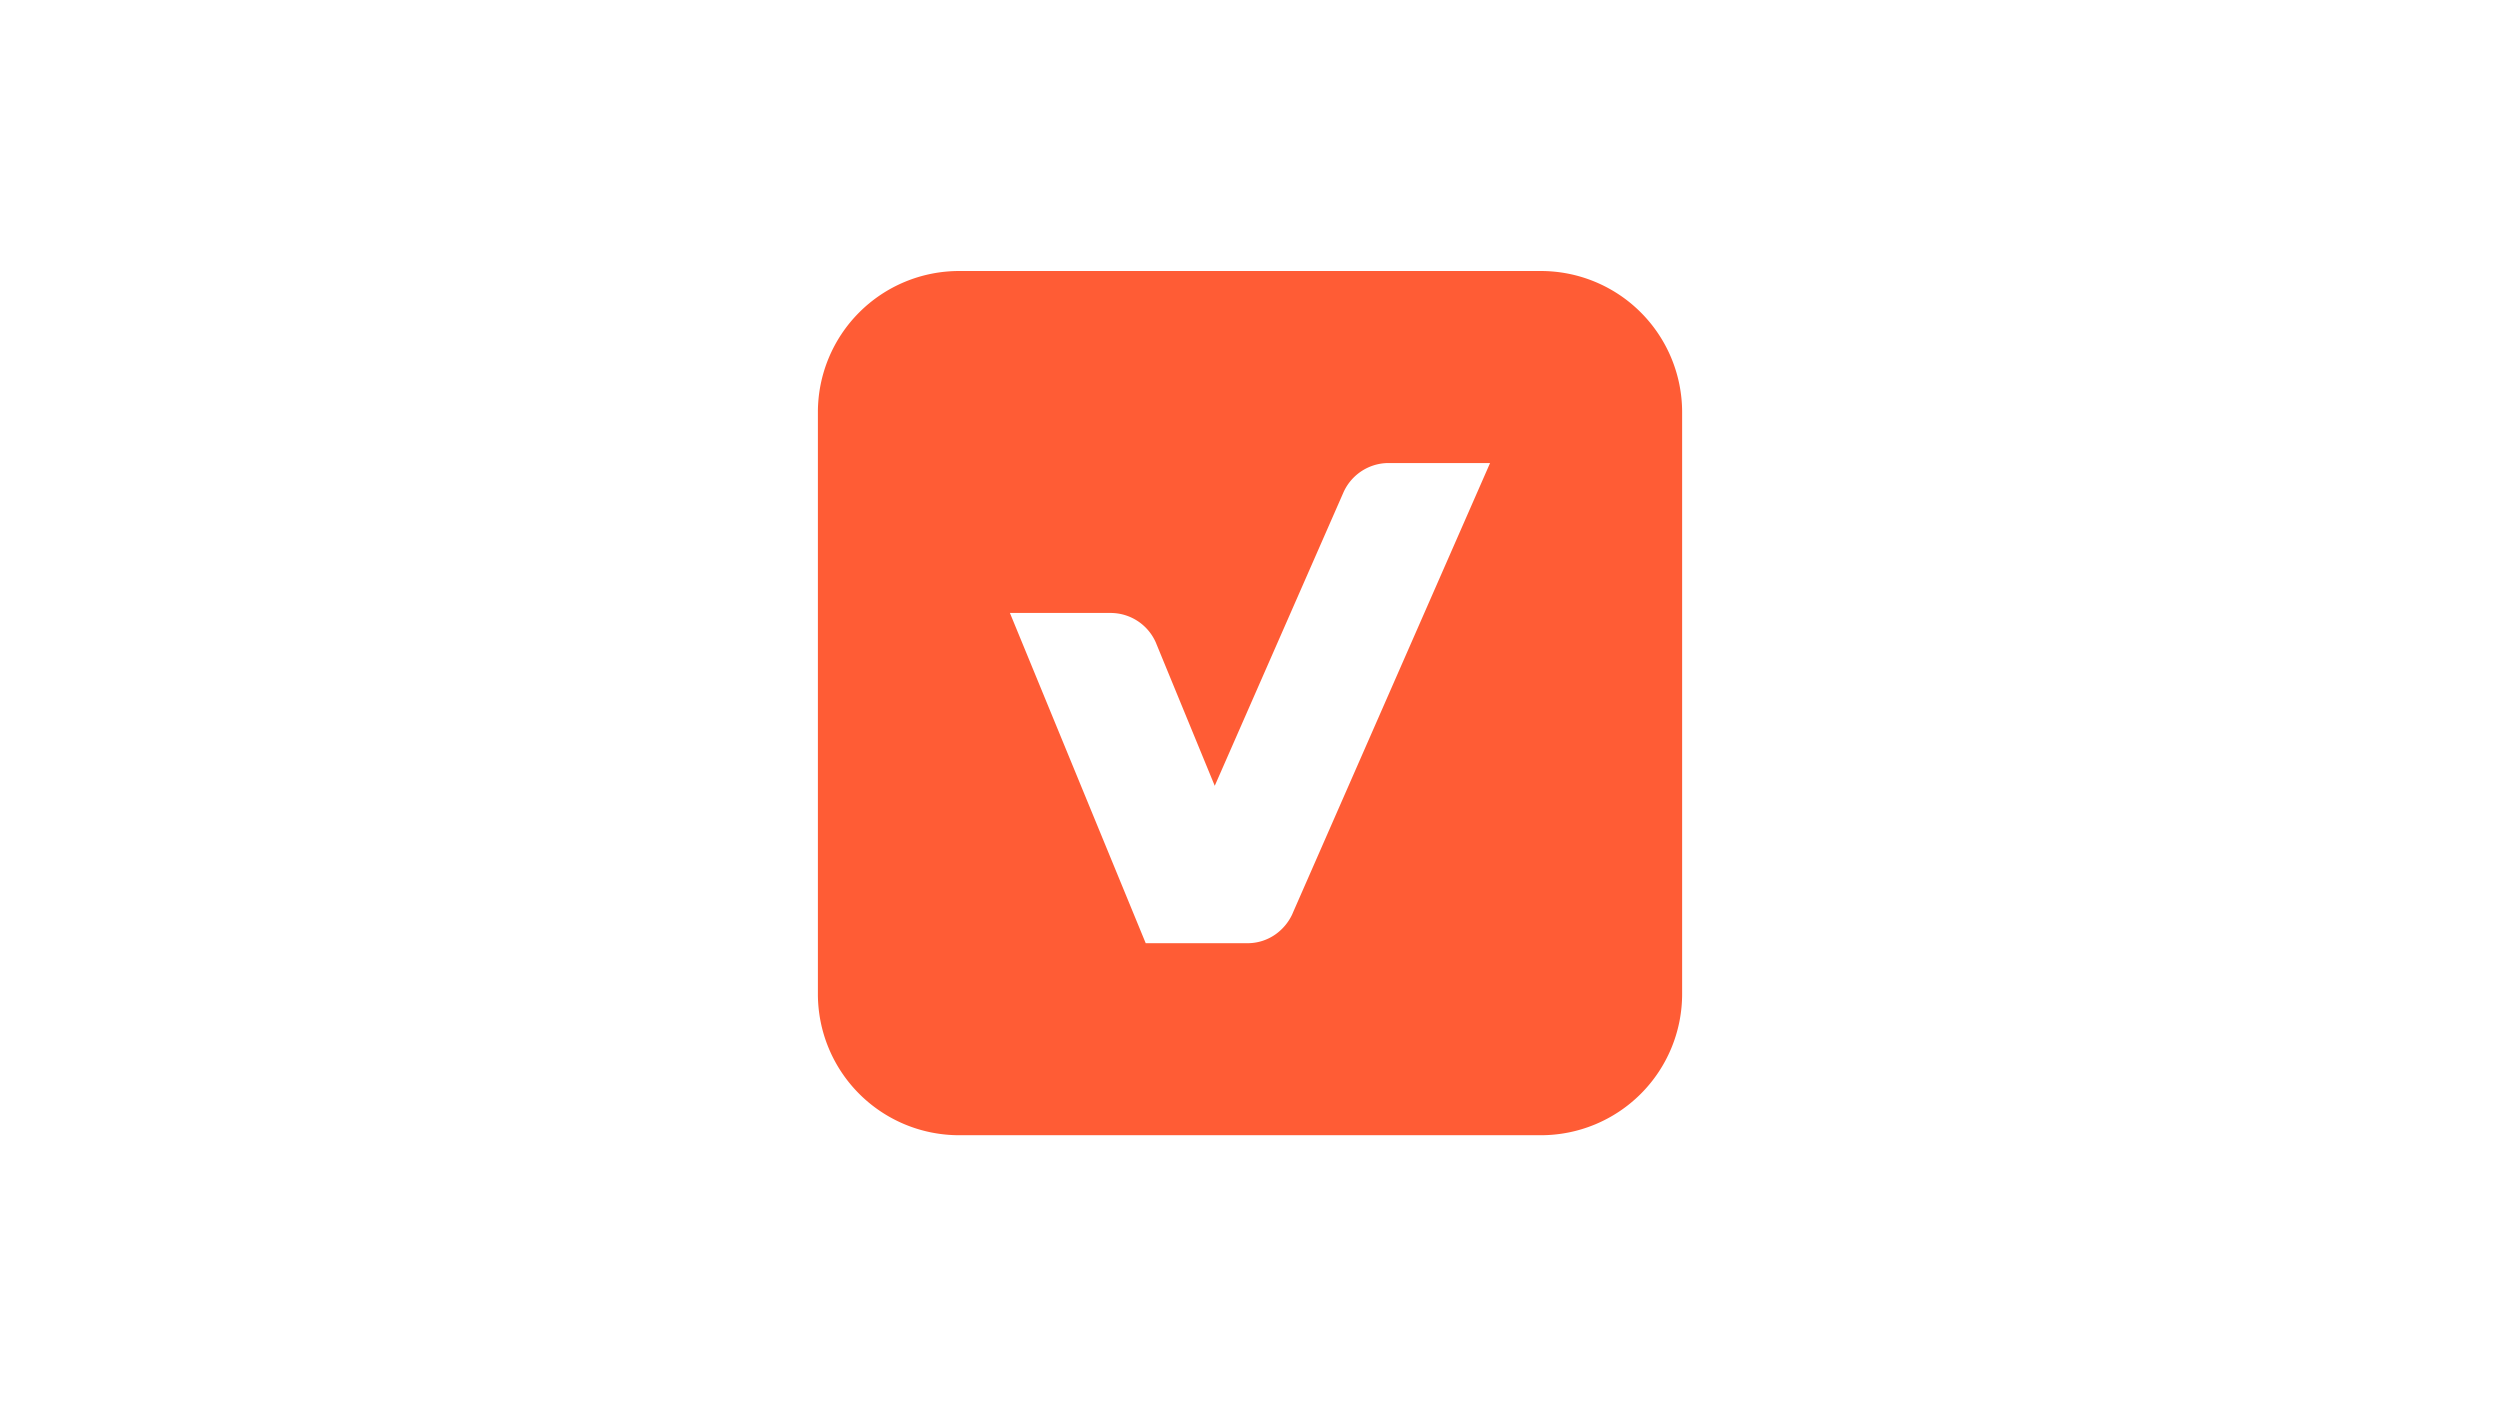 <svg xmlns="http://www.w3.org/2000/svg" viewBox="0 0 957.24 538.44"><defs><style>.cls-1{fill:#ff5c35;}</style></defs><title>SIMBOLO4K (Neag Design)</title><g id="LOGOTIPOS"><g id="LOGO_SYMBOL" data-name="LOGO SYMBOL"><path class="cls-1" d="M590,103.77H367.25a54.07,54.07,0,0,0-54.08,54.08V380.59a54.06,54.06,0,0,0,54.08,54.08H590a54.07,54.07,0,0,0,54.08-54.08V157.85A54.08,54.08,0,0,0,590,103.77ZM495.21,349.1l-.46,1.08a1.85,1.85,0,0,0-.1.2,19.53,19.53,0,0,1-6.14,7.29,18.52,18.52,0,0,1-10.82,3.48h-39l-52-126.45h38.64a18.93,18.93,0,0,1,17.32,11.52c.06.16.12.32.18.46l22.29,54.2,49.36-112.52a19,19,0,0,1,13.61-10.72,18.22,18.22,0,0,1,3.5-.34h38.95Z"/></g></g></svg>